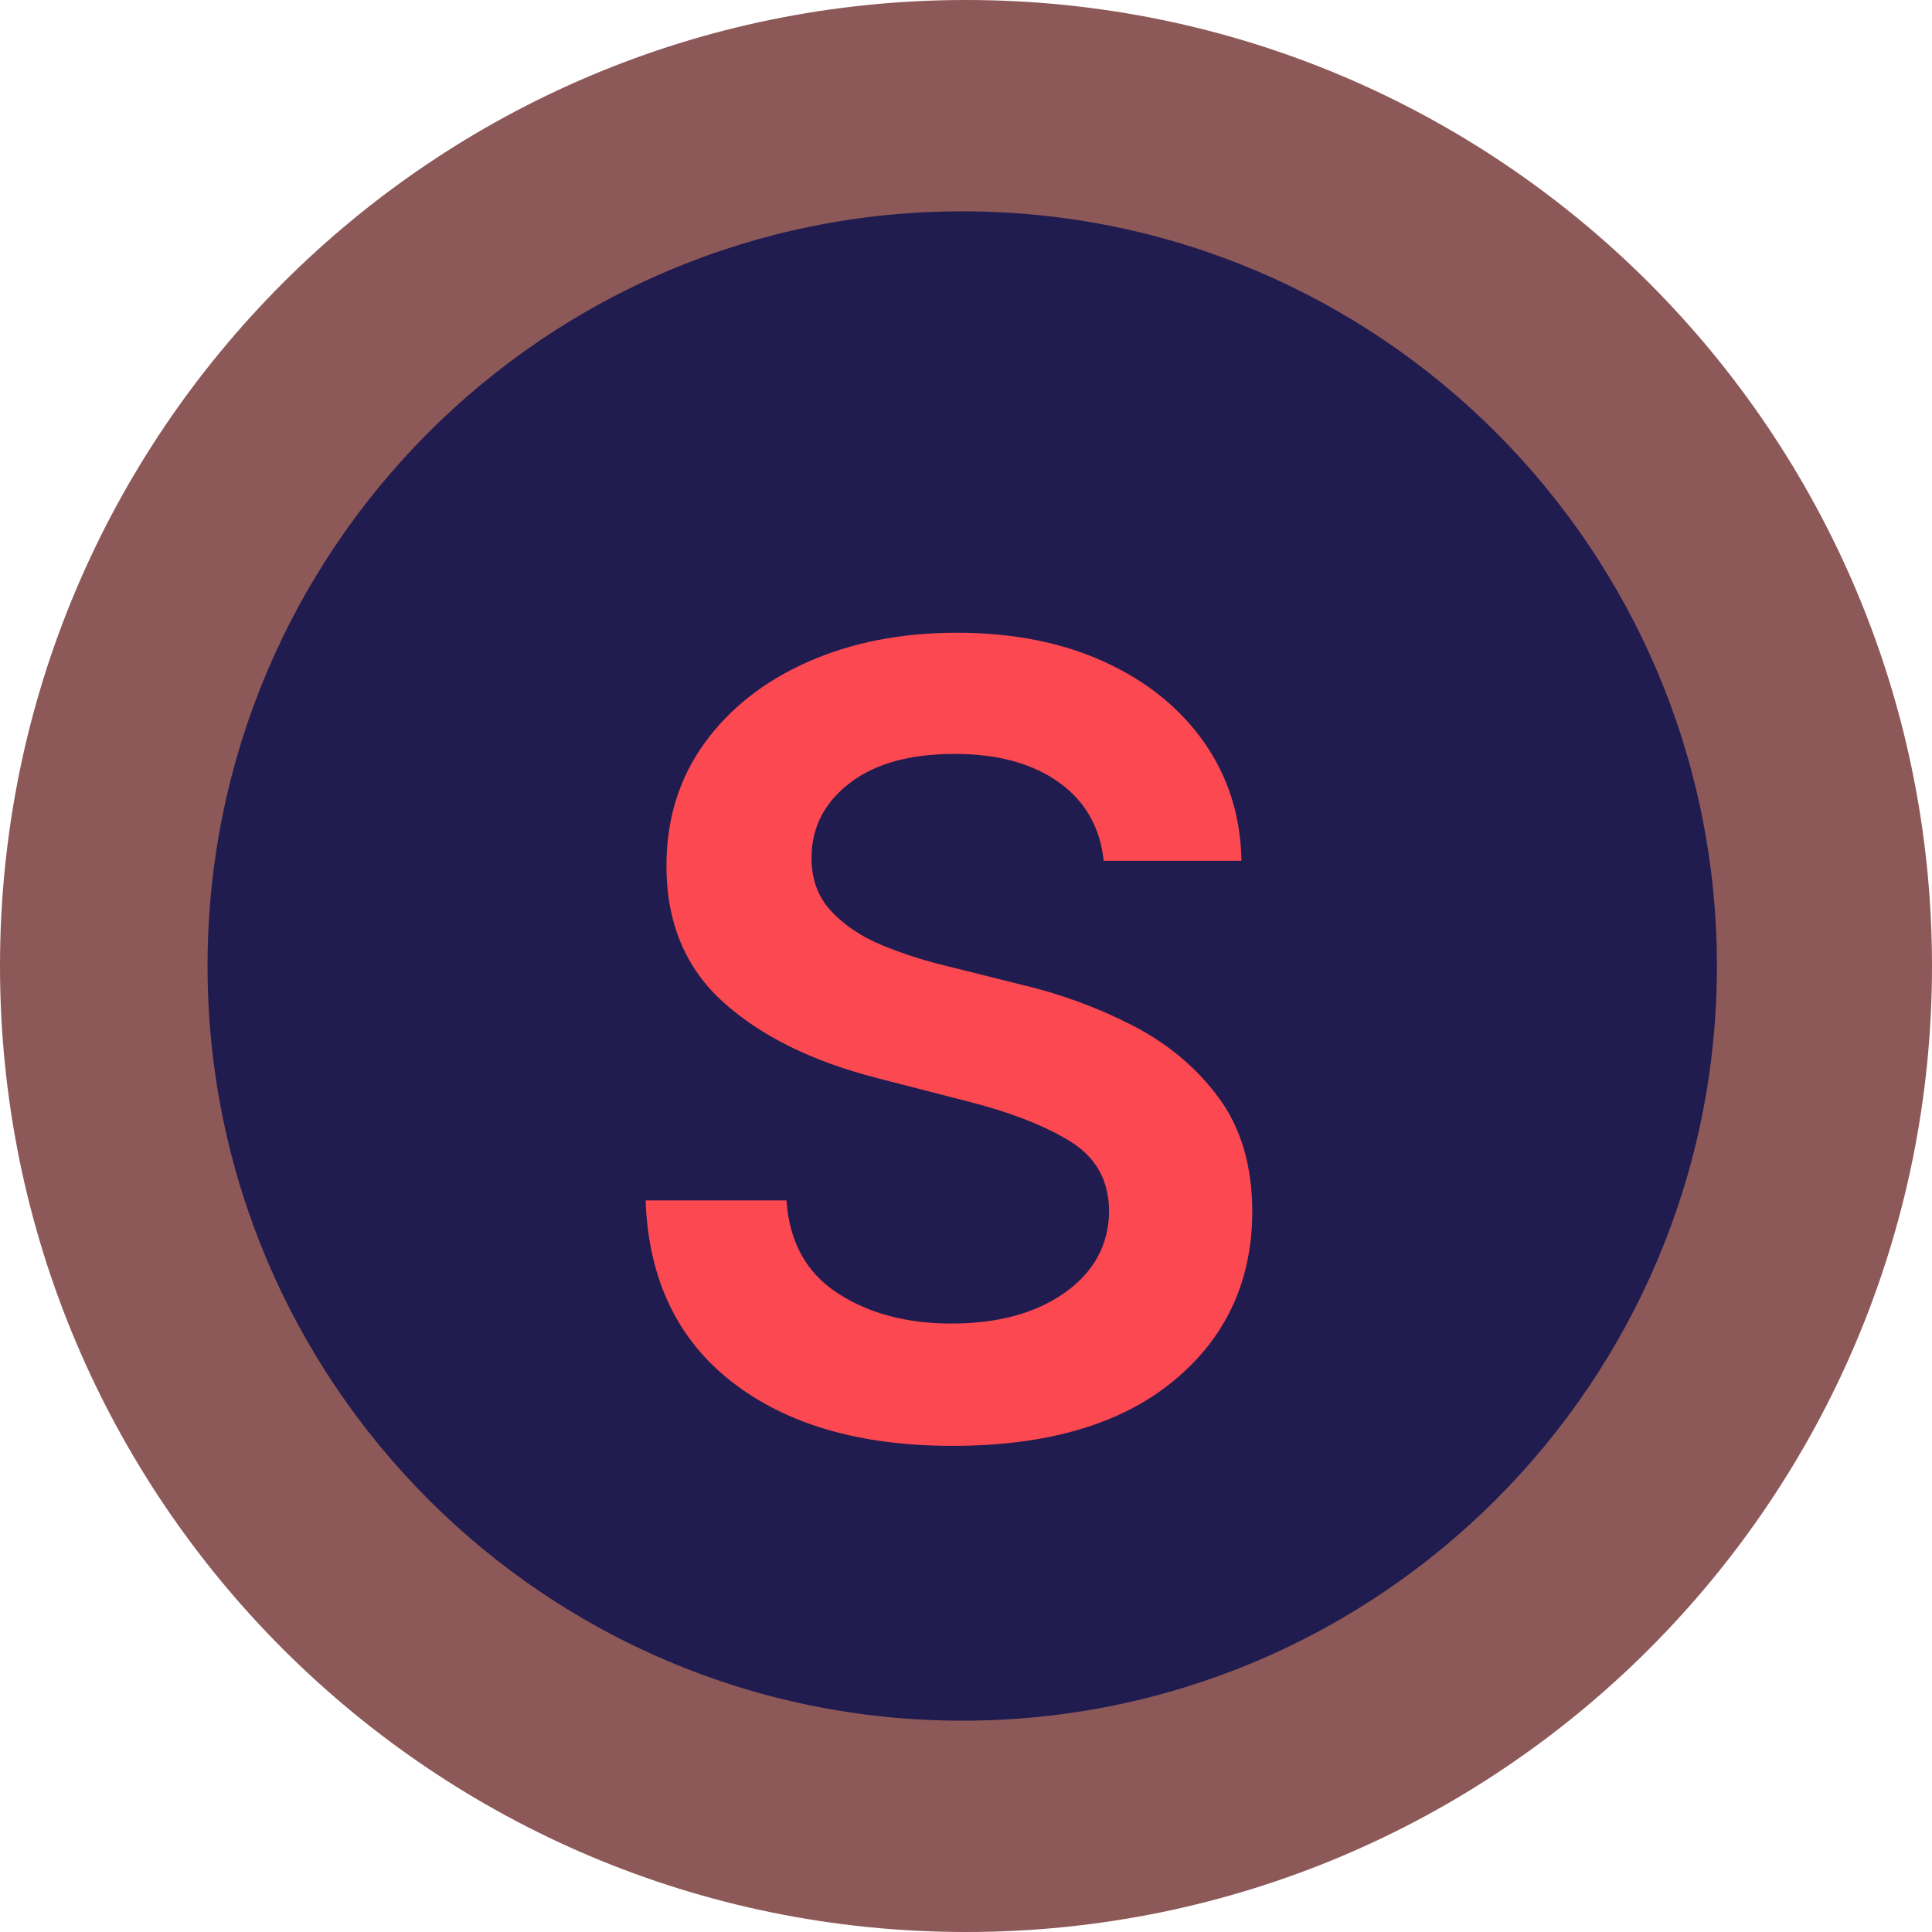 <?xml version="1.0" encoding="utf-8"?>
<svg width="512" height="512" viewBox="0 0 512 512" fill="none" stroke="none" version="1.1" xmlns:xlink="http://www.w3.org/1999/xlink" xmlns="http://www.w3.org/2000/svg">
  <defs>
    <rect id="rect_1" x="0" y="0" width="197" height="311" />
    <clipPath id="clip_path_2">
      <use xlink:href="#rect_1" />
    </clipPath>
  </defs>
  <g id="SingleElement">
    <path id="Oval" d="M0 256C0 114.615 114.615 0 256 0C397.385 0 512 114.615 512 256C512 397.385 397.385 512 256 512C114.615 512 0 397.385 0 256Z" style="fill:#8D5858;fill-rule:evenodd;mix-blend-mode:normal;" />
    <path id="Oval" d="M0 200C0 89.543 89.543 0 200 0C310.457 0 400 89.543 400 200C400 310.457 310.457 400 200 400C89.543 400 0 310.457 0 200Z" style="fill:#201C50;fill-rule:evenodd;mix-blend-mode:normal;" transform="translate(55 56)" />
    <g clip-path="url(#clip_path_2)" style="mix-blend-mode:normal;" transform="translate(158 101)">
      <path d="M134.489 127.125Q133.057 113.727 122.523 106.261Q111.989 98.795 95.011 98.795Q77.216 98.795 67.193 106.517Q57.17 114.239 57.068 126.102Q56.966 134.795 62.284 140.472Q67.602 146.148 75.835 149.523Q84.068 152.898 92.659 154.943L112.295 159.852Q128.045 163.534 142.108 170.744Q156.17 177.955 165.017 189.972Q173.864 201.989 173.864 220.193Q173.761 247.909 152.898 265.04Q132.034 282.17 94.398 282.17Q57.784 282.17 36 265.244Q14.216 248.318 13.091 217.125L50.42 217.125Q51.545 233.591 63.92 241.67Q76.296 249.75 94.091 249.75Q112.705 249.75 124.261 241.517Q135.818 233.284 135.92 219.886Q135.818 207.716 125.54 201.426Q115.261 195.136 98.284 190.841L74.455 184.705Q48.58 178.057 33.597 164.506Q18.614 150.955 18.614 128.455Q18.614 109.943 28.636 96.034Q38.659 82.125 56.097 74.403Q73.534 66.682 95.523 66.682Q117.818 66.682 134.693 74.403Q151.568 82.125 161.131 95.778Q170.693 109.432 171 127.125L134.489 127.125Z" style="fill:#FC4850;" />
    </g>
  </g>
</svg>